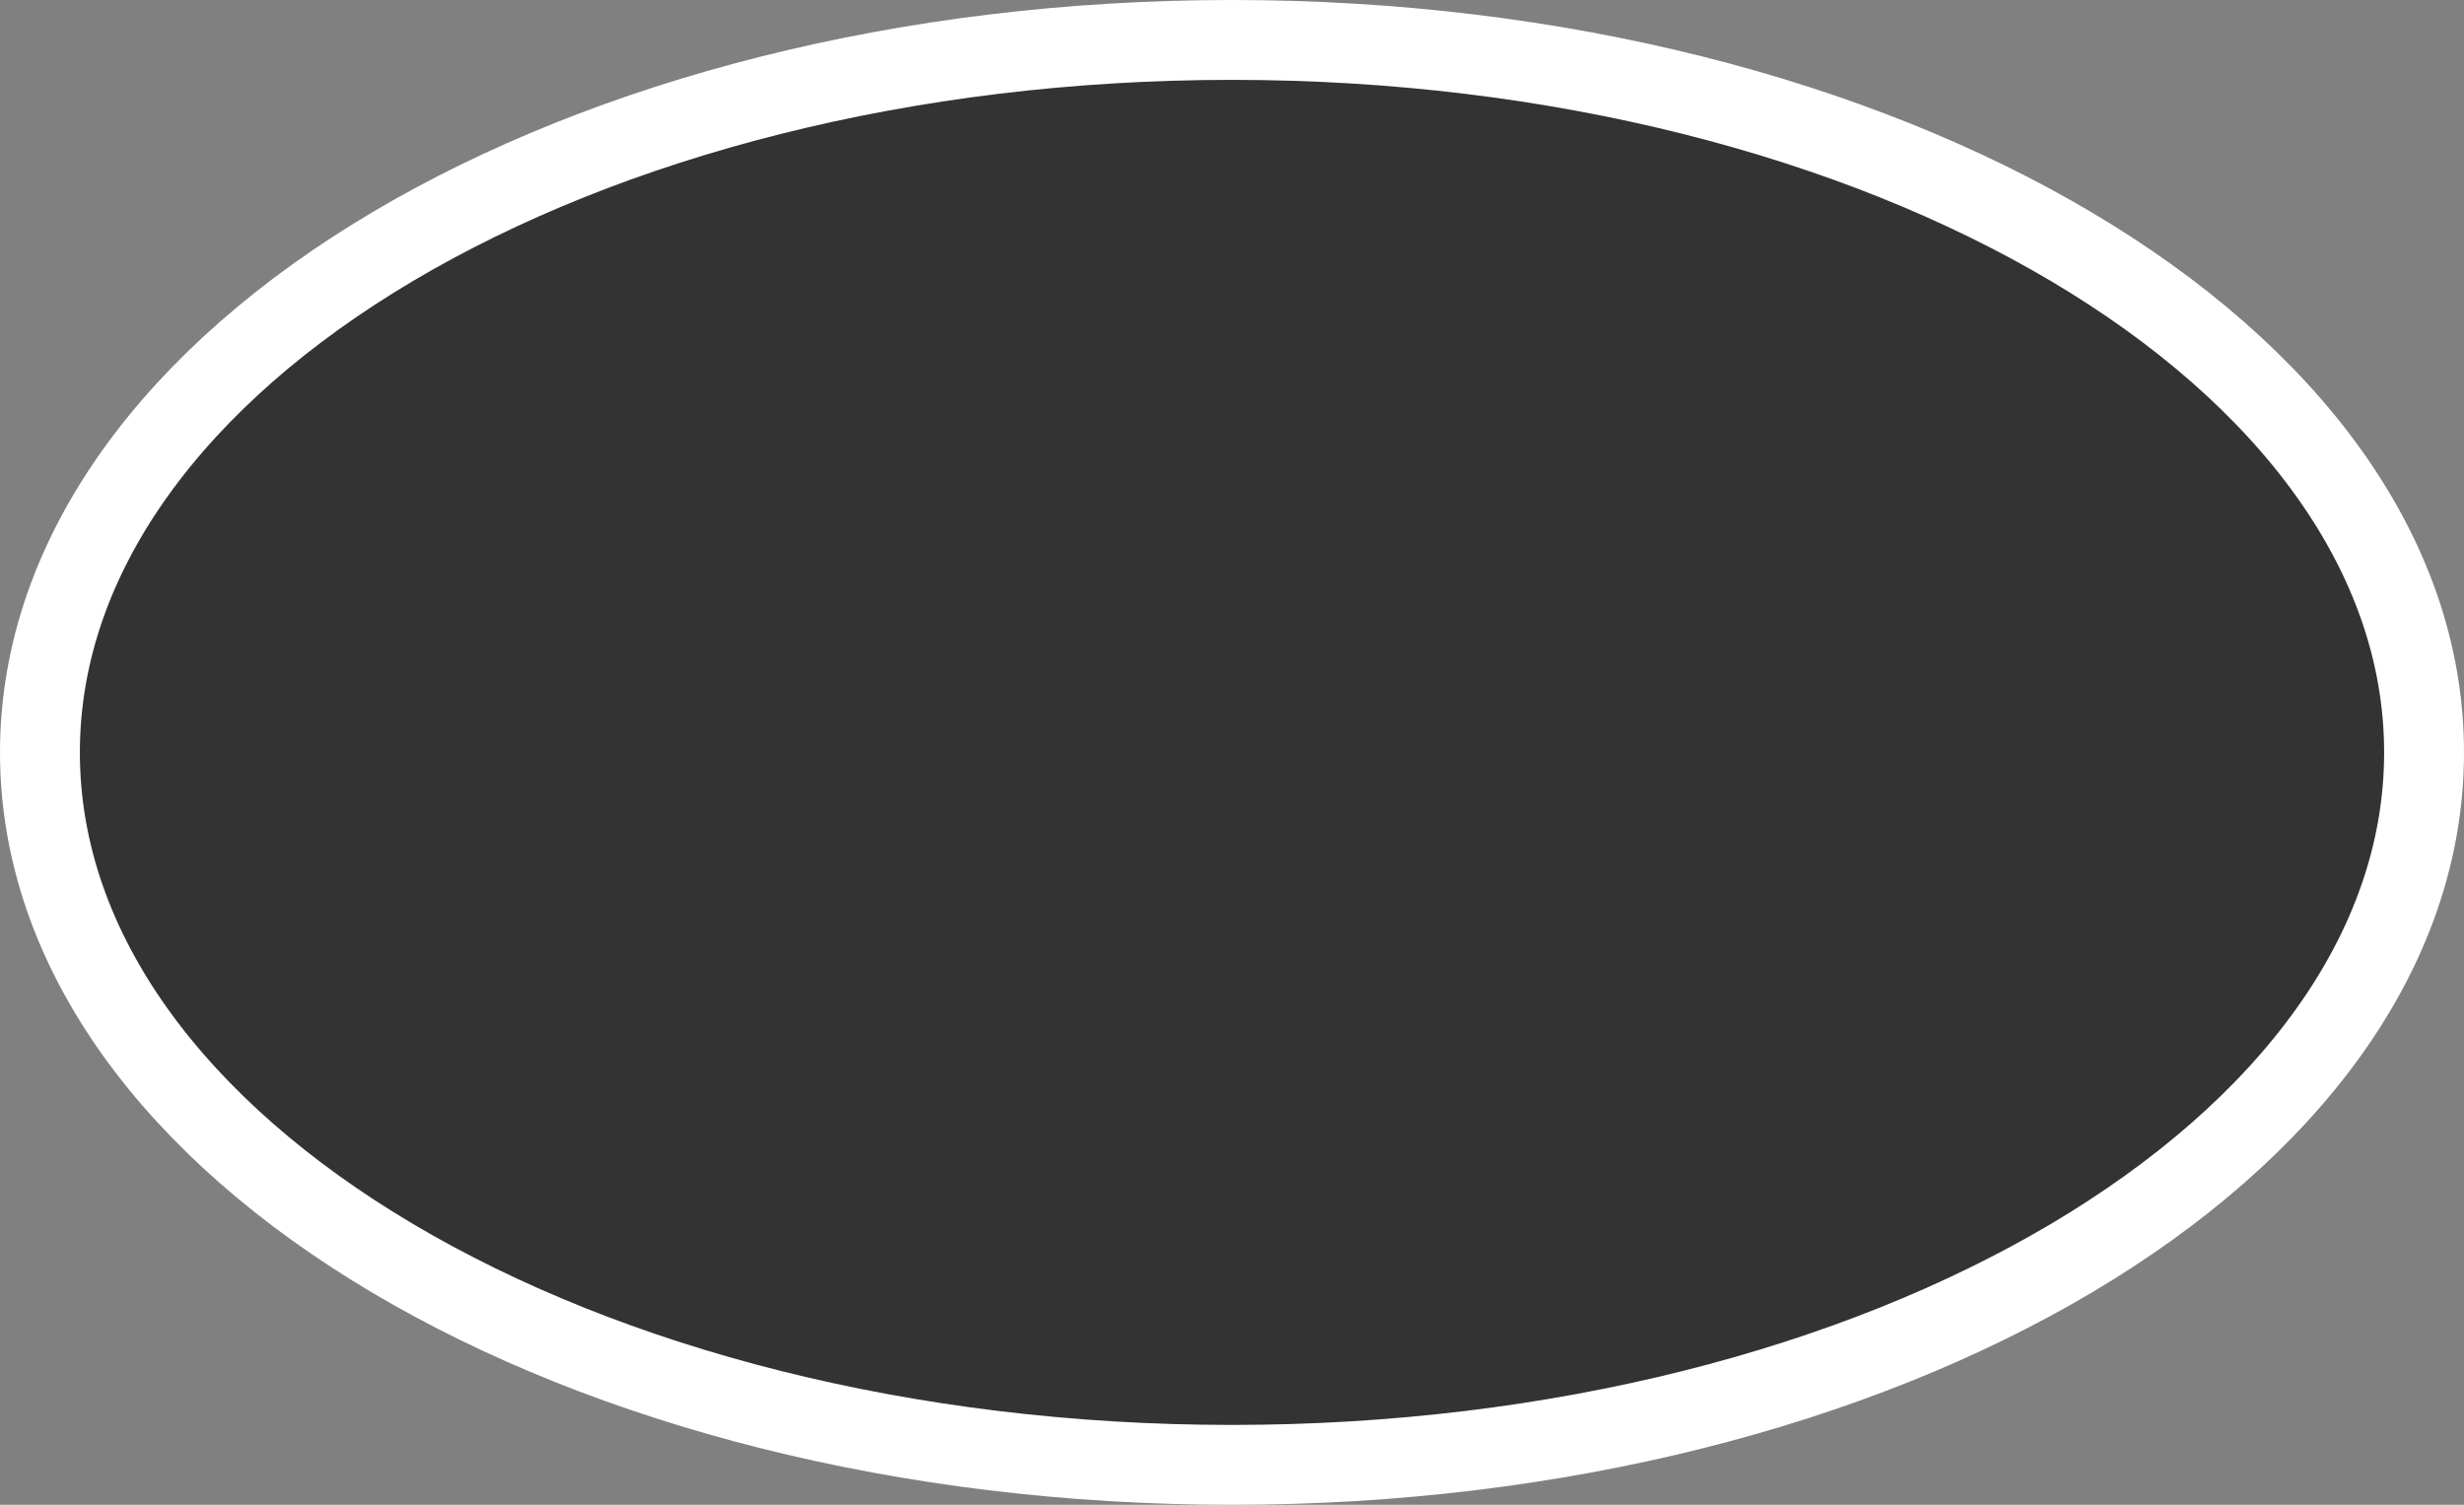 <?xml version="1.0" encoding="UTF-8" standalone="no"?>
<!-- Created with Inkscape (http://www.inkscape.org/) -->

<svg
   xmlns:dc="http://purl.org/dc/elements/1.1/"
   xmlns:cc="http://creativecommons.org/ns#"
   xmlns:rdf="http://www.w3.org/1999/02/22-rdf-syntax-ns#"
   xmlns:svg="http://www.w3.org/2000/svg"
   xmlns="http://www.w3.org/2000/svg"
   xmlns:sodipodi="http://sodipodi.sourceforge.net/DTD/sodipodi-0.dtd"
   xmlns:inkscape="http://www.inkscape.org/namespaces/inkscape"
   id="svg2"
   height="18.84"
   width="30.849"
   version="1.1"
   inkscape:version="0.48.3.1 r9886"
   sodipodi:docname="shield_hwy_mbs3.svg">
  <rect width="100%" height="100%" fill="#808080" stroke="none"/>
  <defs
     id="defs3612" />
  <sodipodi:namedview
     pagecolor="#ffffff"
     bordercolor="#666666"
     borderopacity="1"
     objecttolerance="10"
     gridtolerance="10"
     guidetolerance="10"
     inkscape:pageopacity="0"
     inkscape:pageshadow="2"
     inkscape:window-width="1232"
     inkscape:window-height="887"
     id="namedview3610"
     showgrid="false"
     inkscape:zoom="20.722943"
     inkscape:cx="9.0742877"
     inkscape:cy="7.6681129"
     inkscape:window-x="1057"
     inkscape:window-y="341"
     inkscape:window-maximized="0"
     inkscape:current-layer="svg2"
     fit-margin-top="0"
     fit-margin-left="0"
     fit-margin-right="0"
     fit-margin-bottom="0" />
  <path
     id="path14"
     style="text-indent:0;text-align:start;text-transform:none;direction:ltr;block-progression:tb;baseline-shift:baseline;color:#000000;fill:#333333;fill-opacity:1;fill-rule:nonzero;stroke:#ffffff;stroke-width:1;stroke-miterlimit:4;stroke-opacity:1;stroke-dasharray:none;enable-background:accumulate"
     d="M 15.422,0.5 C 11.336,0.5 7.624,1.484 4.919,3.086 2.214,4.688 0.5,6.927 0.5,9.421 0.5,11.917 2.214,14.154 4.919,15.756 7.624,17.358 11.336,18.34 15.422,18.34 c 4.087,0 7.8,-0.982 10.506,-2.584 2.706,-1.602 4.421,-3.839 4.421,-6.335 0,-2.494 -1.715,-4.733 -4.421,-6.335 C 23.222,1.484 19.509,0.5 15.423,0.5 z"
     inkscape:connector-curvature="0" />
</svg>
